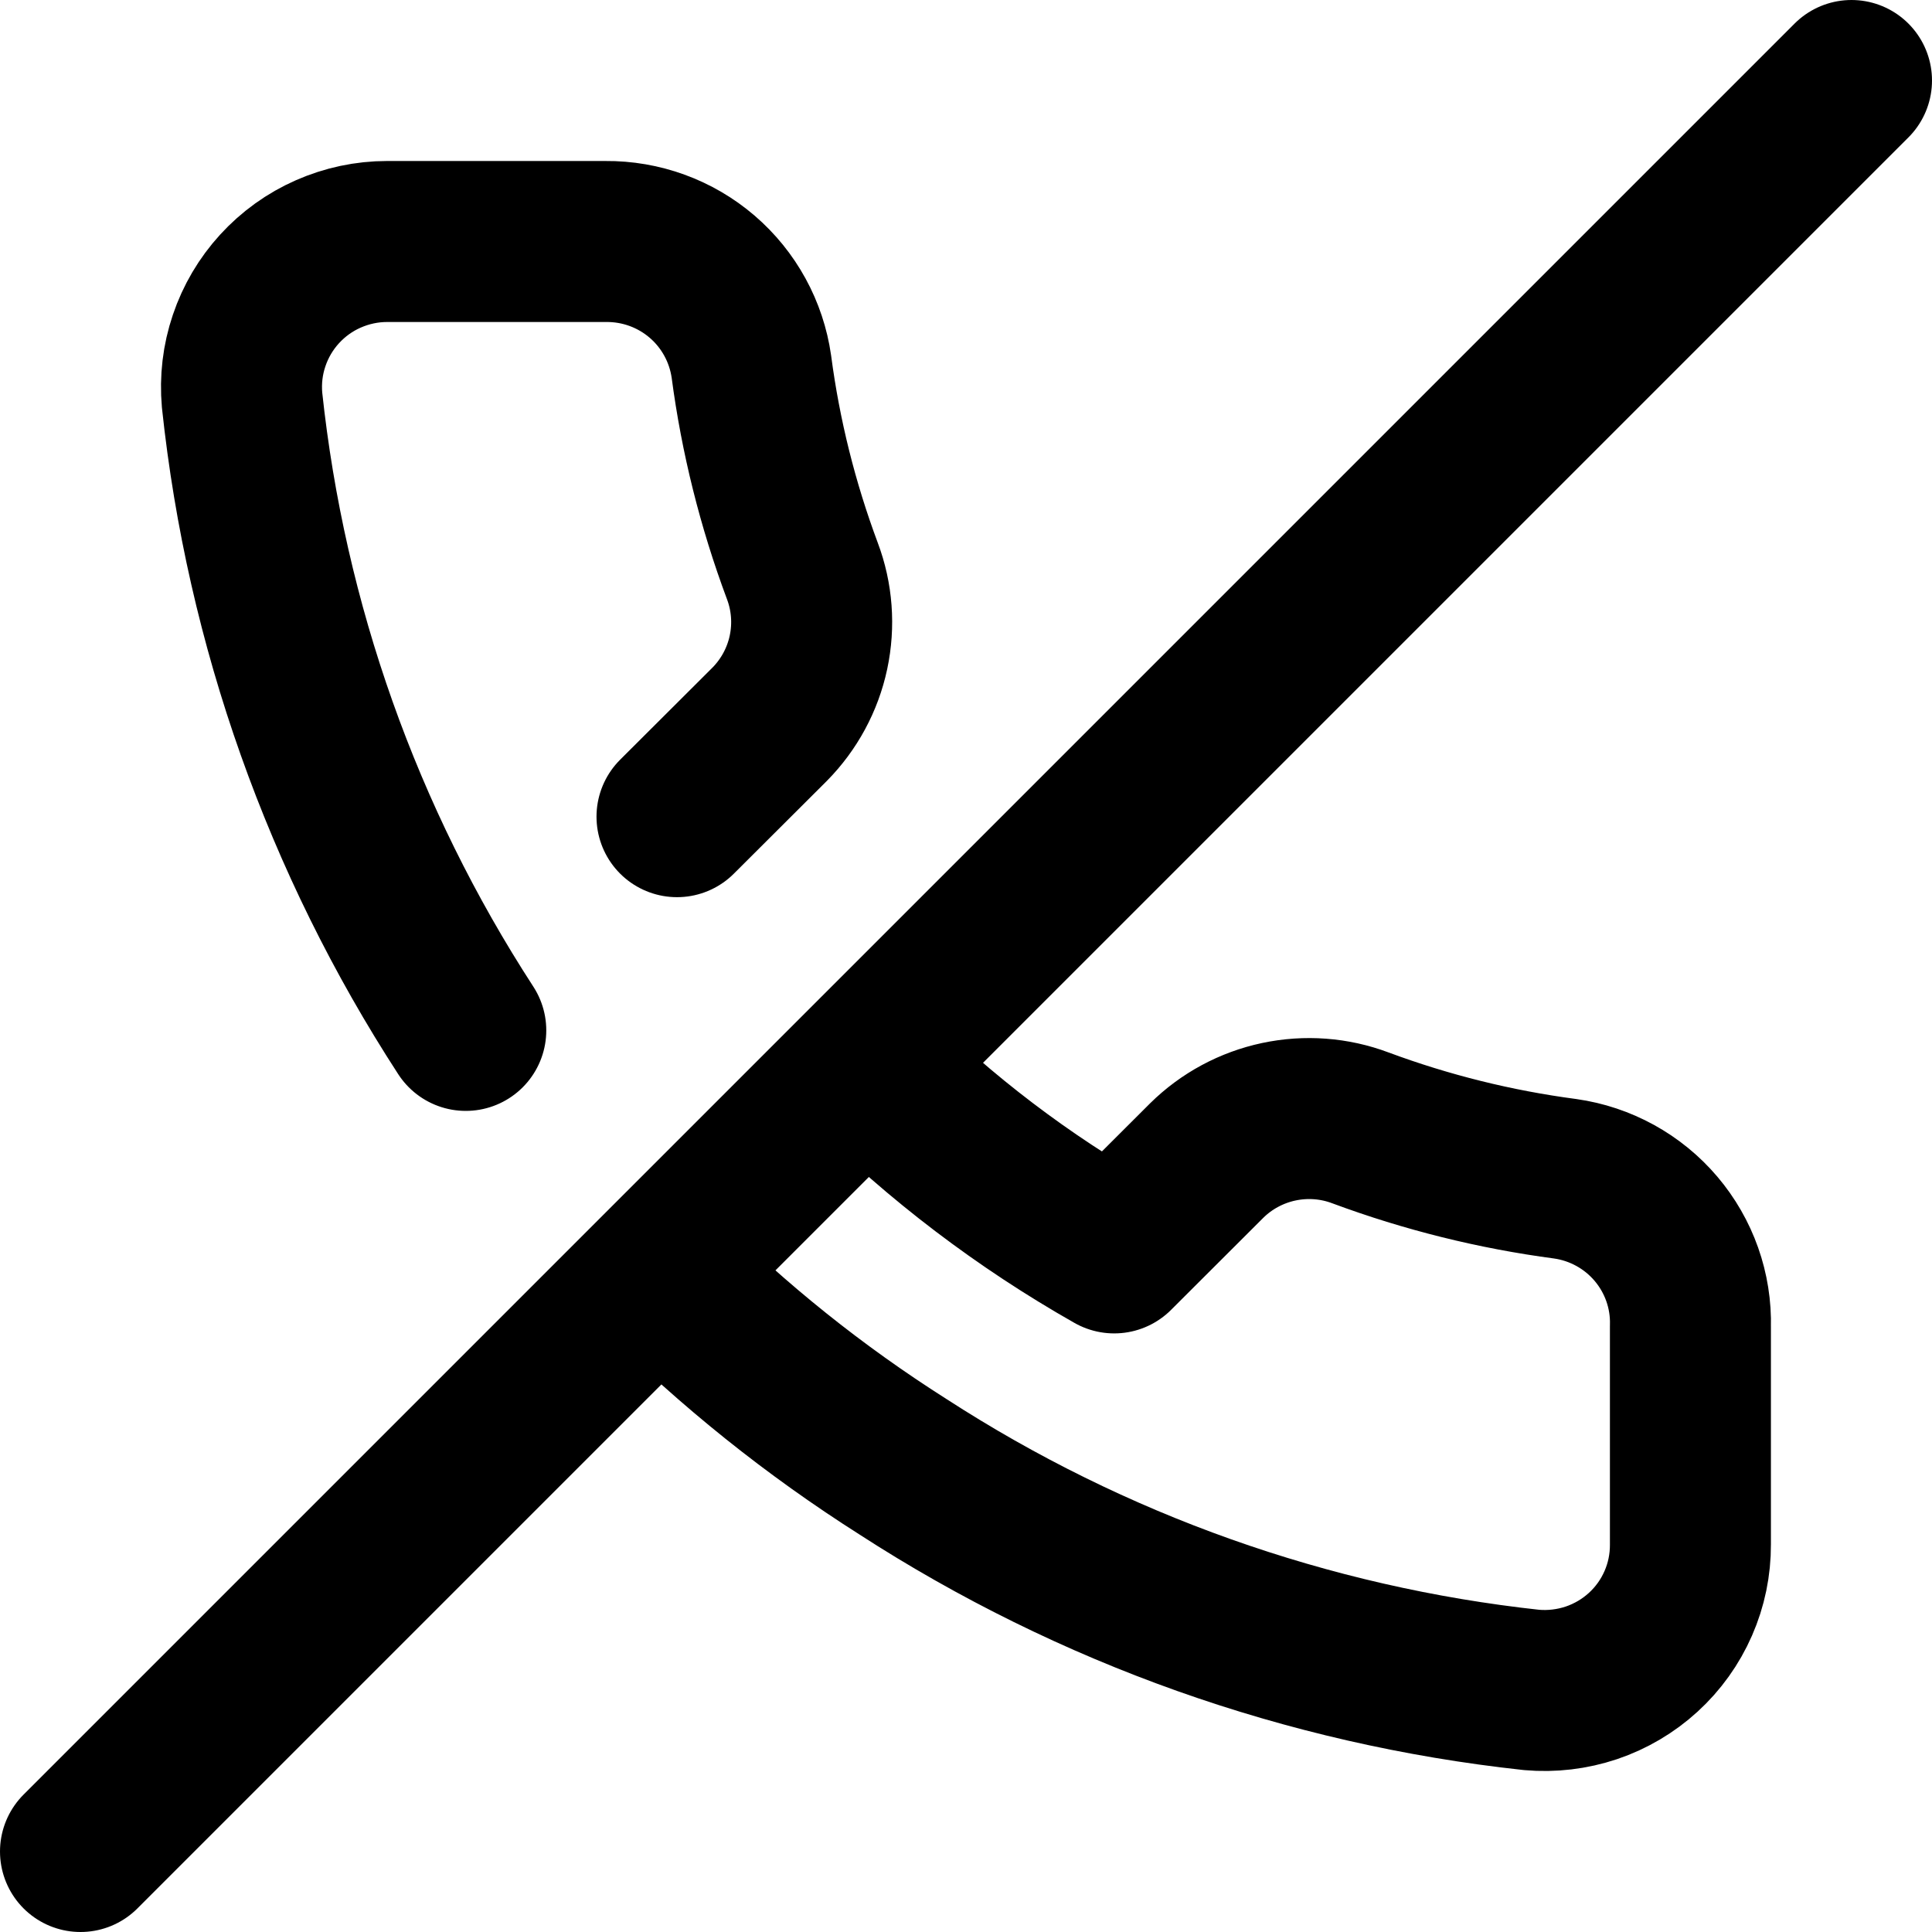 <svg width="24" height="24" viewBox="0 0 24 24" fill="none" xmlns="http://www.w3.org/2000/svg">
<path d="M5.786 12.8C4.256 10.444 3.304 7.761 3.007 4.969C2.985 4.719 3.014 4.468 3.095 4.23C3.175 3.992 3.304 3.774 3.473 3.589C3.643 3.403 3.849 3.255 4.079 3.154C4.309 3.053 4.557 3 4.808 3H7.523C7.963 2.996 8.389 3.151 8.722 3.437C9.055 3.723 9.272 4.12 9.334 4.554C9.448 5.421 9.661 6.272 9.967 7.092C10.089 7.415 10.115 7.766 10.043 8.104C9.971 8.442 9.803 8.752 9.56 8.998L8.41 10.145M8.197 15.803C9.109 16.714 10.121 17.525 11.216 18.22C13.566 19.741 16.241 20.691 19.026 20.993C19.277 21.015 19.53 20.985 19.769 20.905C20.008 20.824 20.227 20.695 20.413 20.525C20.599 20.355 20.747 20.148 20.848 19.917C20.949 19.687 21 19.438 20.999 19.186V16.477C21.011 16.034 20.858 15.602 20.571 15.264C20.284 14.926 19.882 14.705 19.443 14.643C18.574 14.528 17.721 14.316 16.9 14.011C16.576 13.889 16.224 13.863 15.885 13.935C15.547 14.007 15.236 14.174 14.99 14.417L13.841 15.564C12.712 14.924 11.68 14.138 10.769 13.231M8.197 15.803L1 23M8.197 15.803L10.769 13.231M23 1L10.769 13.231" stroke="black" stroke-width="2" stroke-linecap="round" stroke-linejoin="round"/>
</svg>
